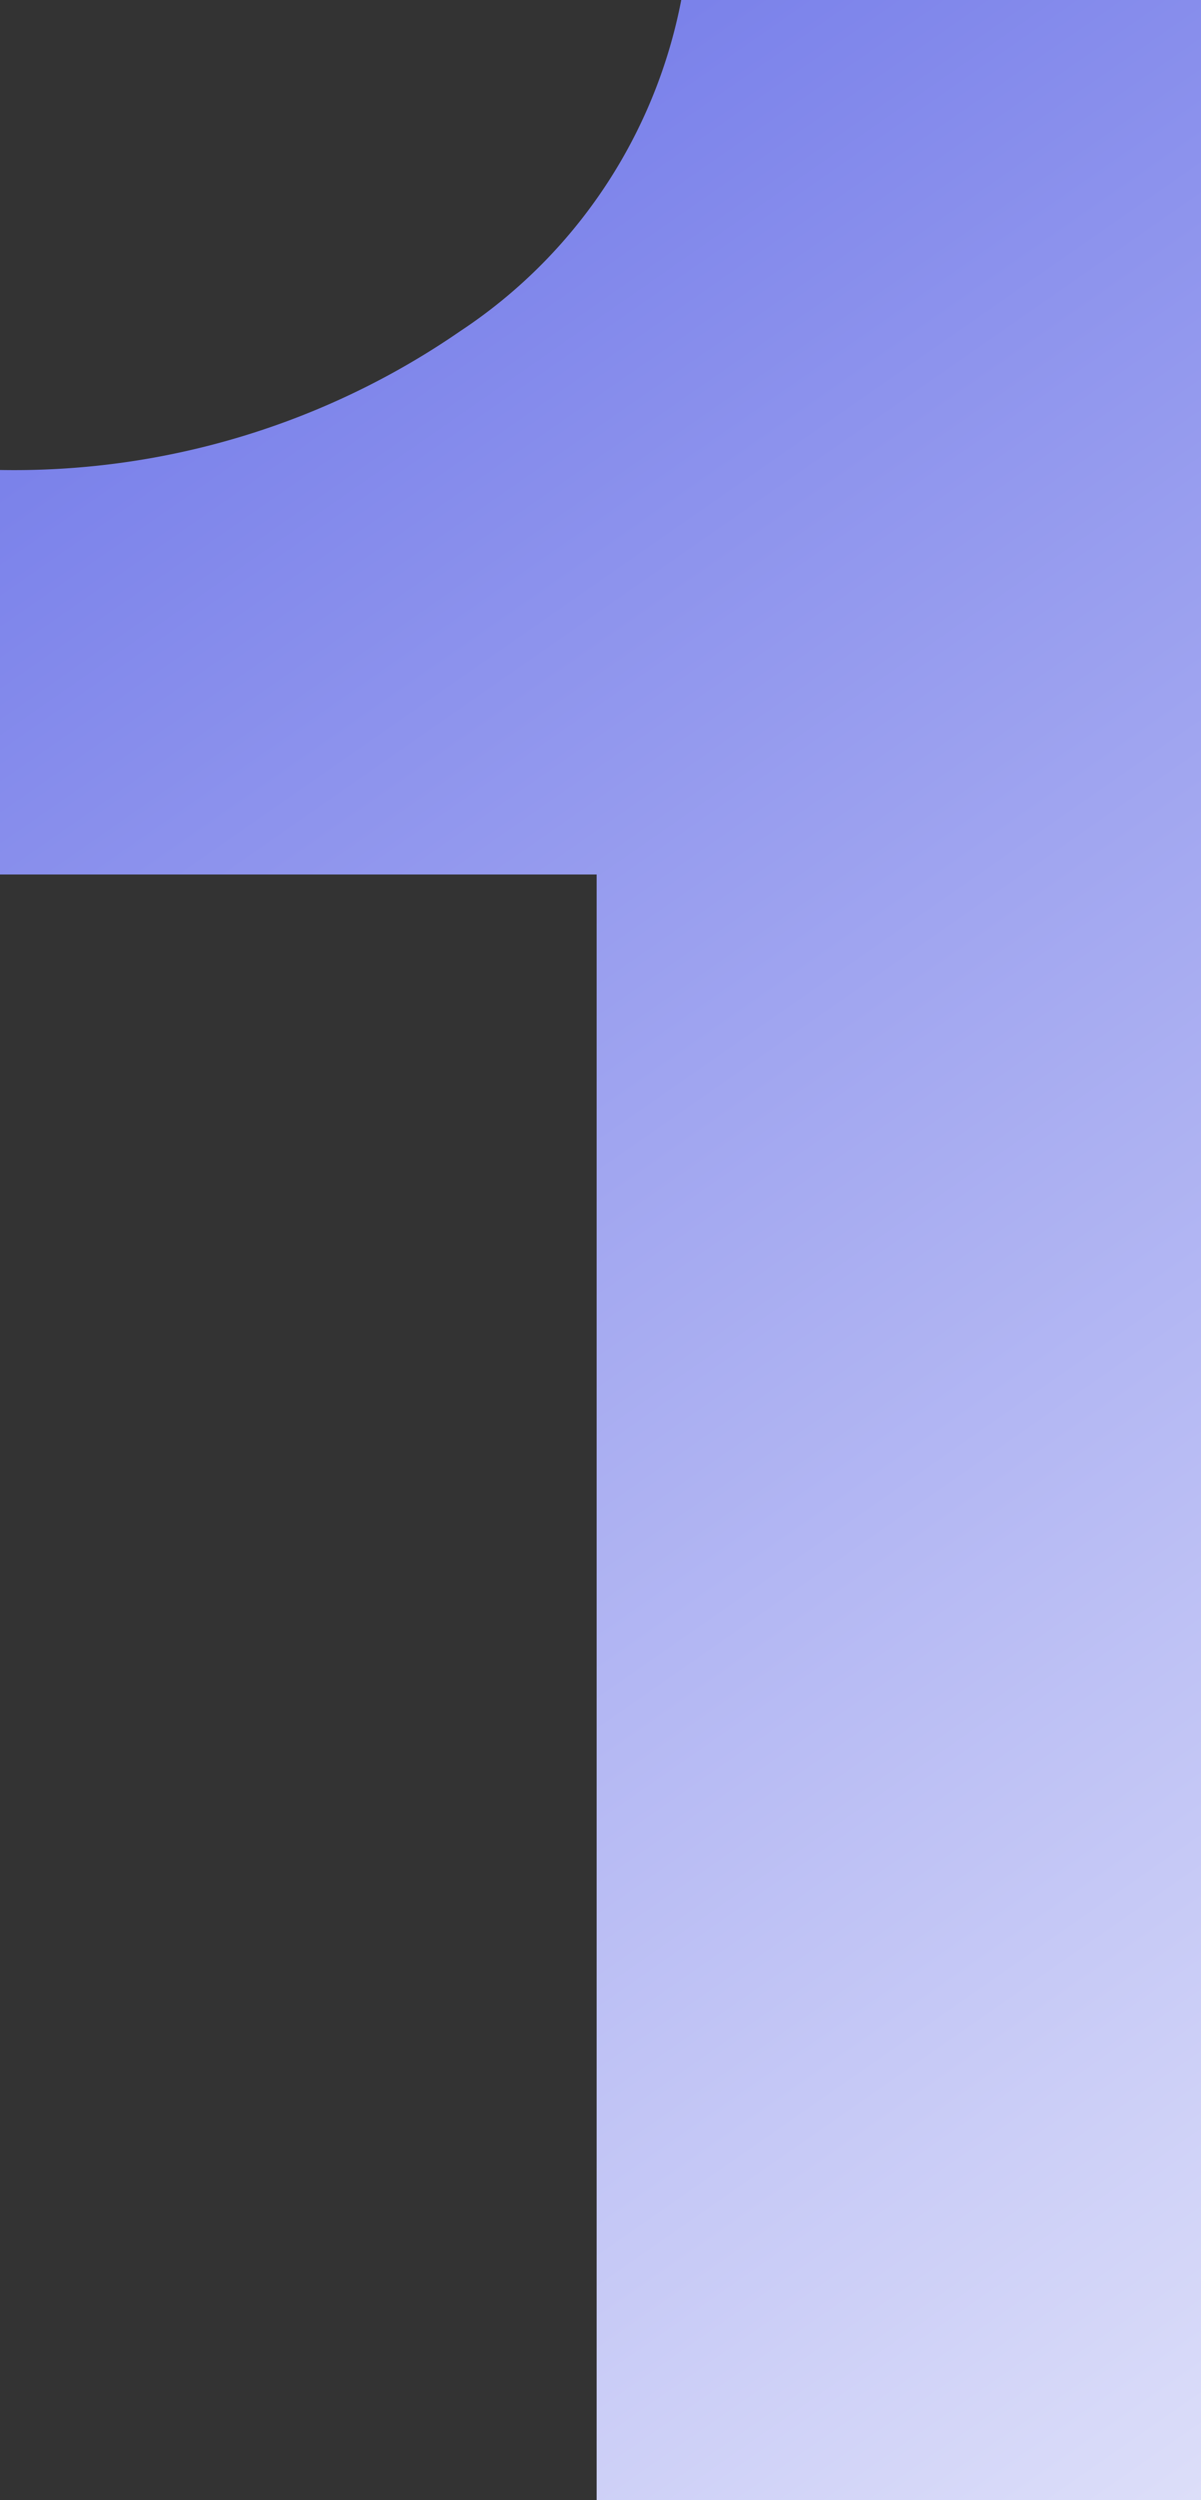 <svg xmlns="http://www.w3.org/2000/svg" width="33.652" height="70" viewBox="0 0 33.652 70">
    <rect x="0" y="0" width="33.652" height="70" fill="#333333" stroke="none"/>
    <defs>
        <linearGradient id="prefix__linear-gradient" x1=".5" x2="1" y2="1.436" gradientUnits="objectBoundingBox">
            <stop offset="0" stop-color="#7a81ea"/>
            <stop offset="1" stop-color="#fff"/>
        </linearGradient>
    </defs>
    <path id="prefix__Path_3111" fill="url(#prefix__linear-gradient)" d="M37.324-.092H20.39v-45.516H3.672v-11.325a22 22 0 0 0 12.889-3.883 14.371 14.371 0 0 0 6.2-9.276h14.563z" data-name="Path 3111" transform="translate(-3.672 70.092)"/>
</svg>
